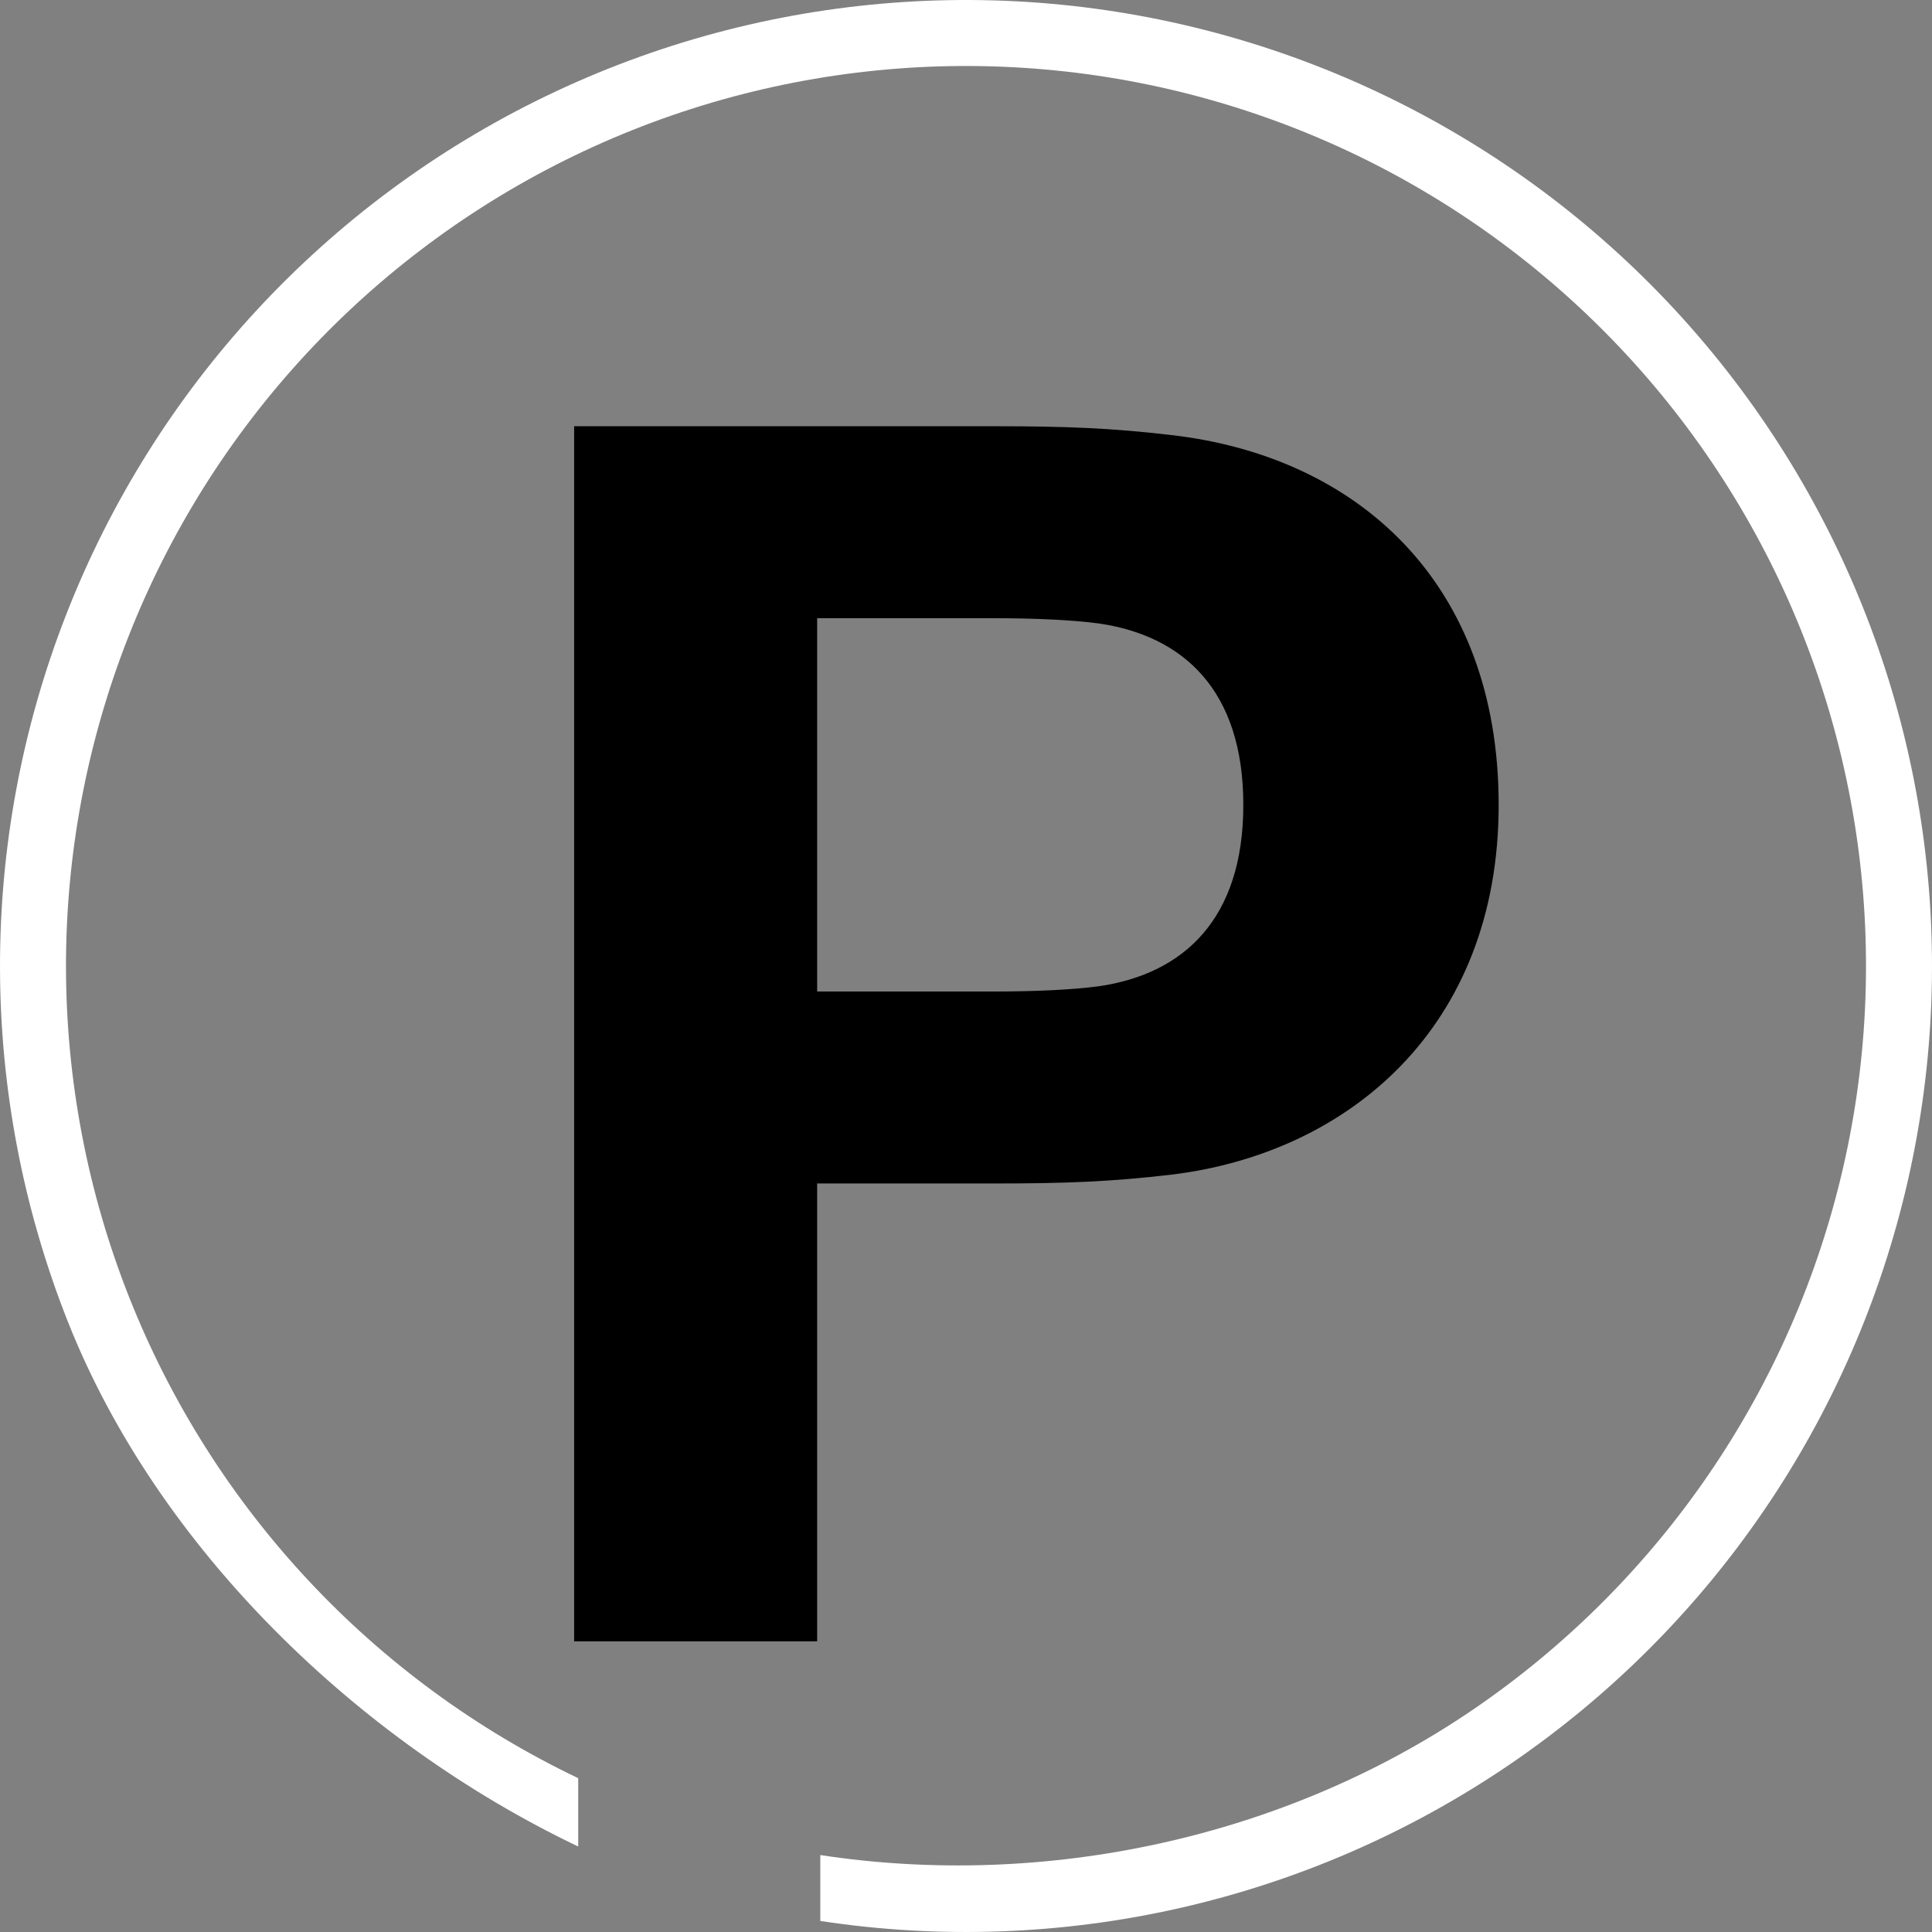 <svg width="113" height="113" viewBox="0 0 113 113" fill="none" xmlns="http://www.w3.org/2000/svg">
<rect x="0" y="0" width="113" height="113" fill="#808080" stroke="none"/>
<path d="M68.497 25.445C79.312 26.681 87.655 33.994 87.655 47.075C87.655 60.156 78.797 67.469 68.497 68.705C64.995 69.117 62.317 69.22 58.197 69.22H47.794V96H33.58V24.93H58.197C62.317 24.93 64.995 25.033 68.497 25.445ZM64.274 57.684C69.218 56.963 72.72 53.77 72.72 47.075C72.72 40.38 69.218 37.187 64.274 36.466C62.729 36.26 60.566 36.157 57.991 36.157H47.794V57.993H57.991C60.566 57.993 62.729 57.89 64.274 57.684Z" fill="black"/>
<path d="M33.819 108C20.945 101.853 9.21 90.55 3.962 77.284C-1.286 64.018 -1.321 49.257 3.863 35.967C9.048 22.676 19.069 11.838 31.914 5.63C44.758 -0.578 59.476 -1.697 73.112 2.497C86.748 6.692 98.292 15.89 105.427 28.244C112.562 40.598 114.759 55.194 111.577 69.101C108.395 83.008 100.07 95.197 88.273 103.219C76.477 111.242 62.081 114.505 47.978 112.354L47.978 108.5C61.118 110.505 75.112 107.502 86.103 100.028C97.094 92.553 104.85 81.197 107.814 68.24C110.779 55.283 108.732 41.684 102.084 30.174C95.437 18.664 84.681 10.095 71.977 6.187C59.273 2.279 45.561 3.321 33.593 9.105C21.626 14.889 12.29 24.986 7.459 37.369C2.629 49.752 2.661 63.504 7.551 75.864C12.44 88.224 21.825 98.276 33.819 104.003L33.819 108Z" fill="white"/>
</svg>
